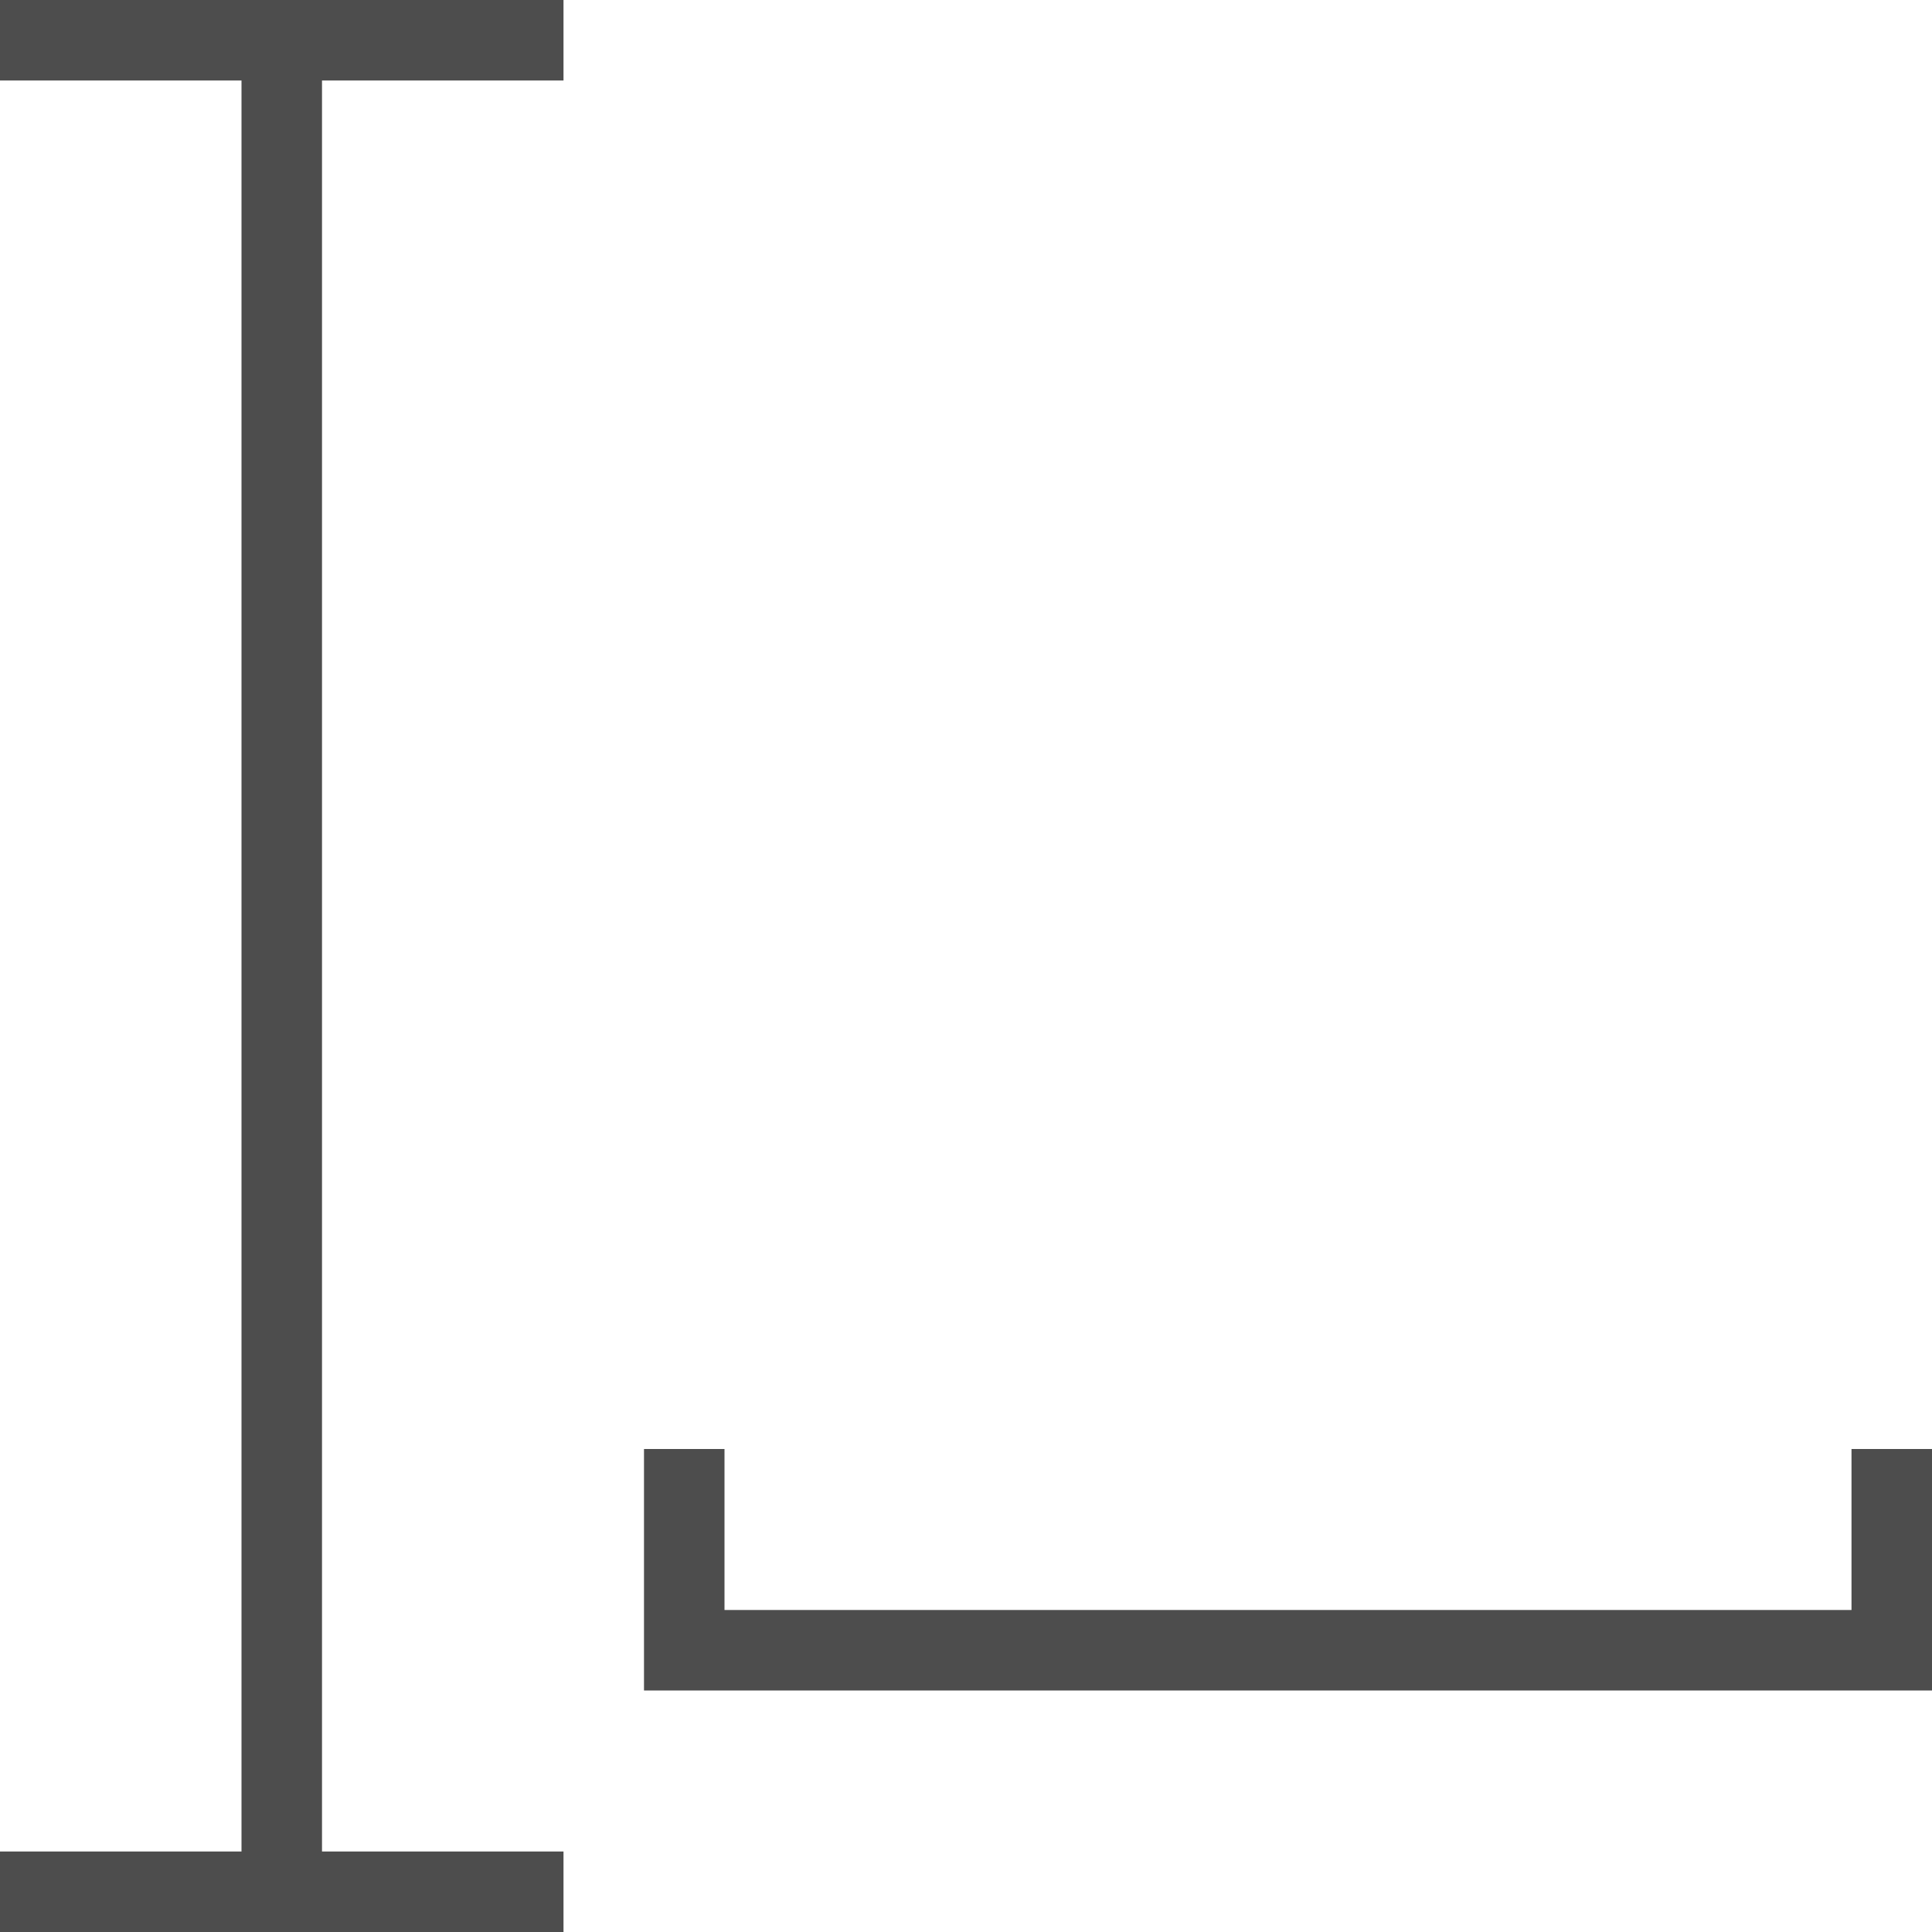 <?xml version="1.0" encoding="UTF-8"?>
<svg xmlns="http://www.w3.org/2000/svg" xmlns:xlink="http://www.w3.org/1999/xlink" width="24pt" height="24pt" viewBox="0 0 24 24" version="1.1">
<g id="surface1">
<path style=" stroke:none;fill-rule:nonzero;fill:rgb(30.196%,30.196%,30.196%);fill-opacity:1;" d="M 0 0 L 0 1 L 3 1 L 3 23 L 0 23 L 0 24 L 7 24 L 7 23 L 4 23 L 4 1 L 7 1 L 7 0 Z M 8 18 L 8 21 L 24 21 L 24 18 L 23 18 L 23 20 L 9 20 L 9 18 Z M 8 18 "/>
</g>
</svg>
